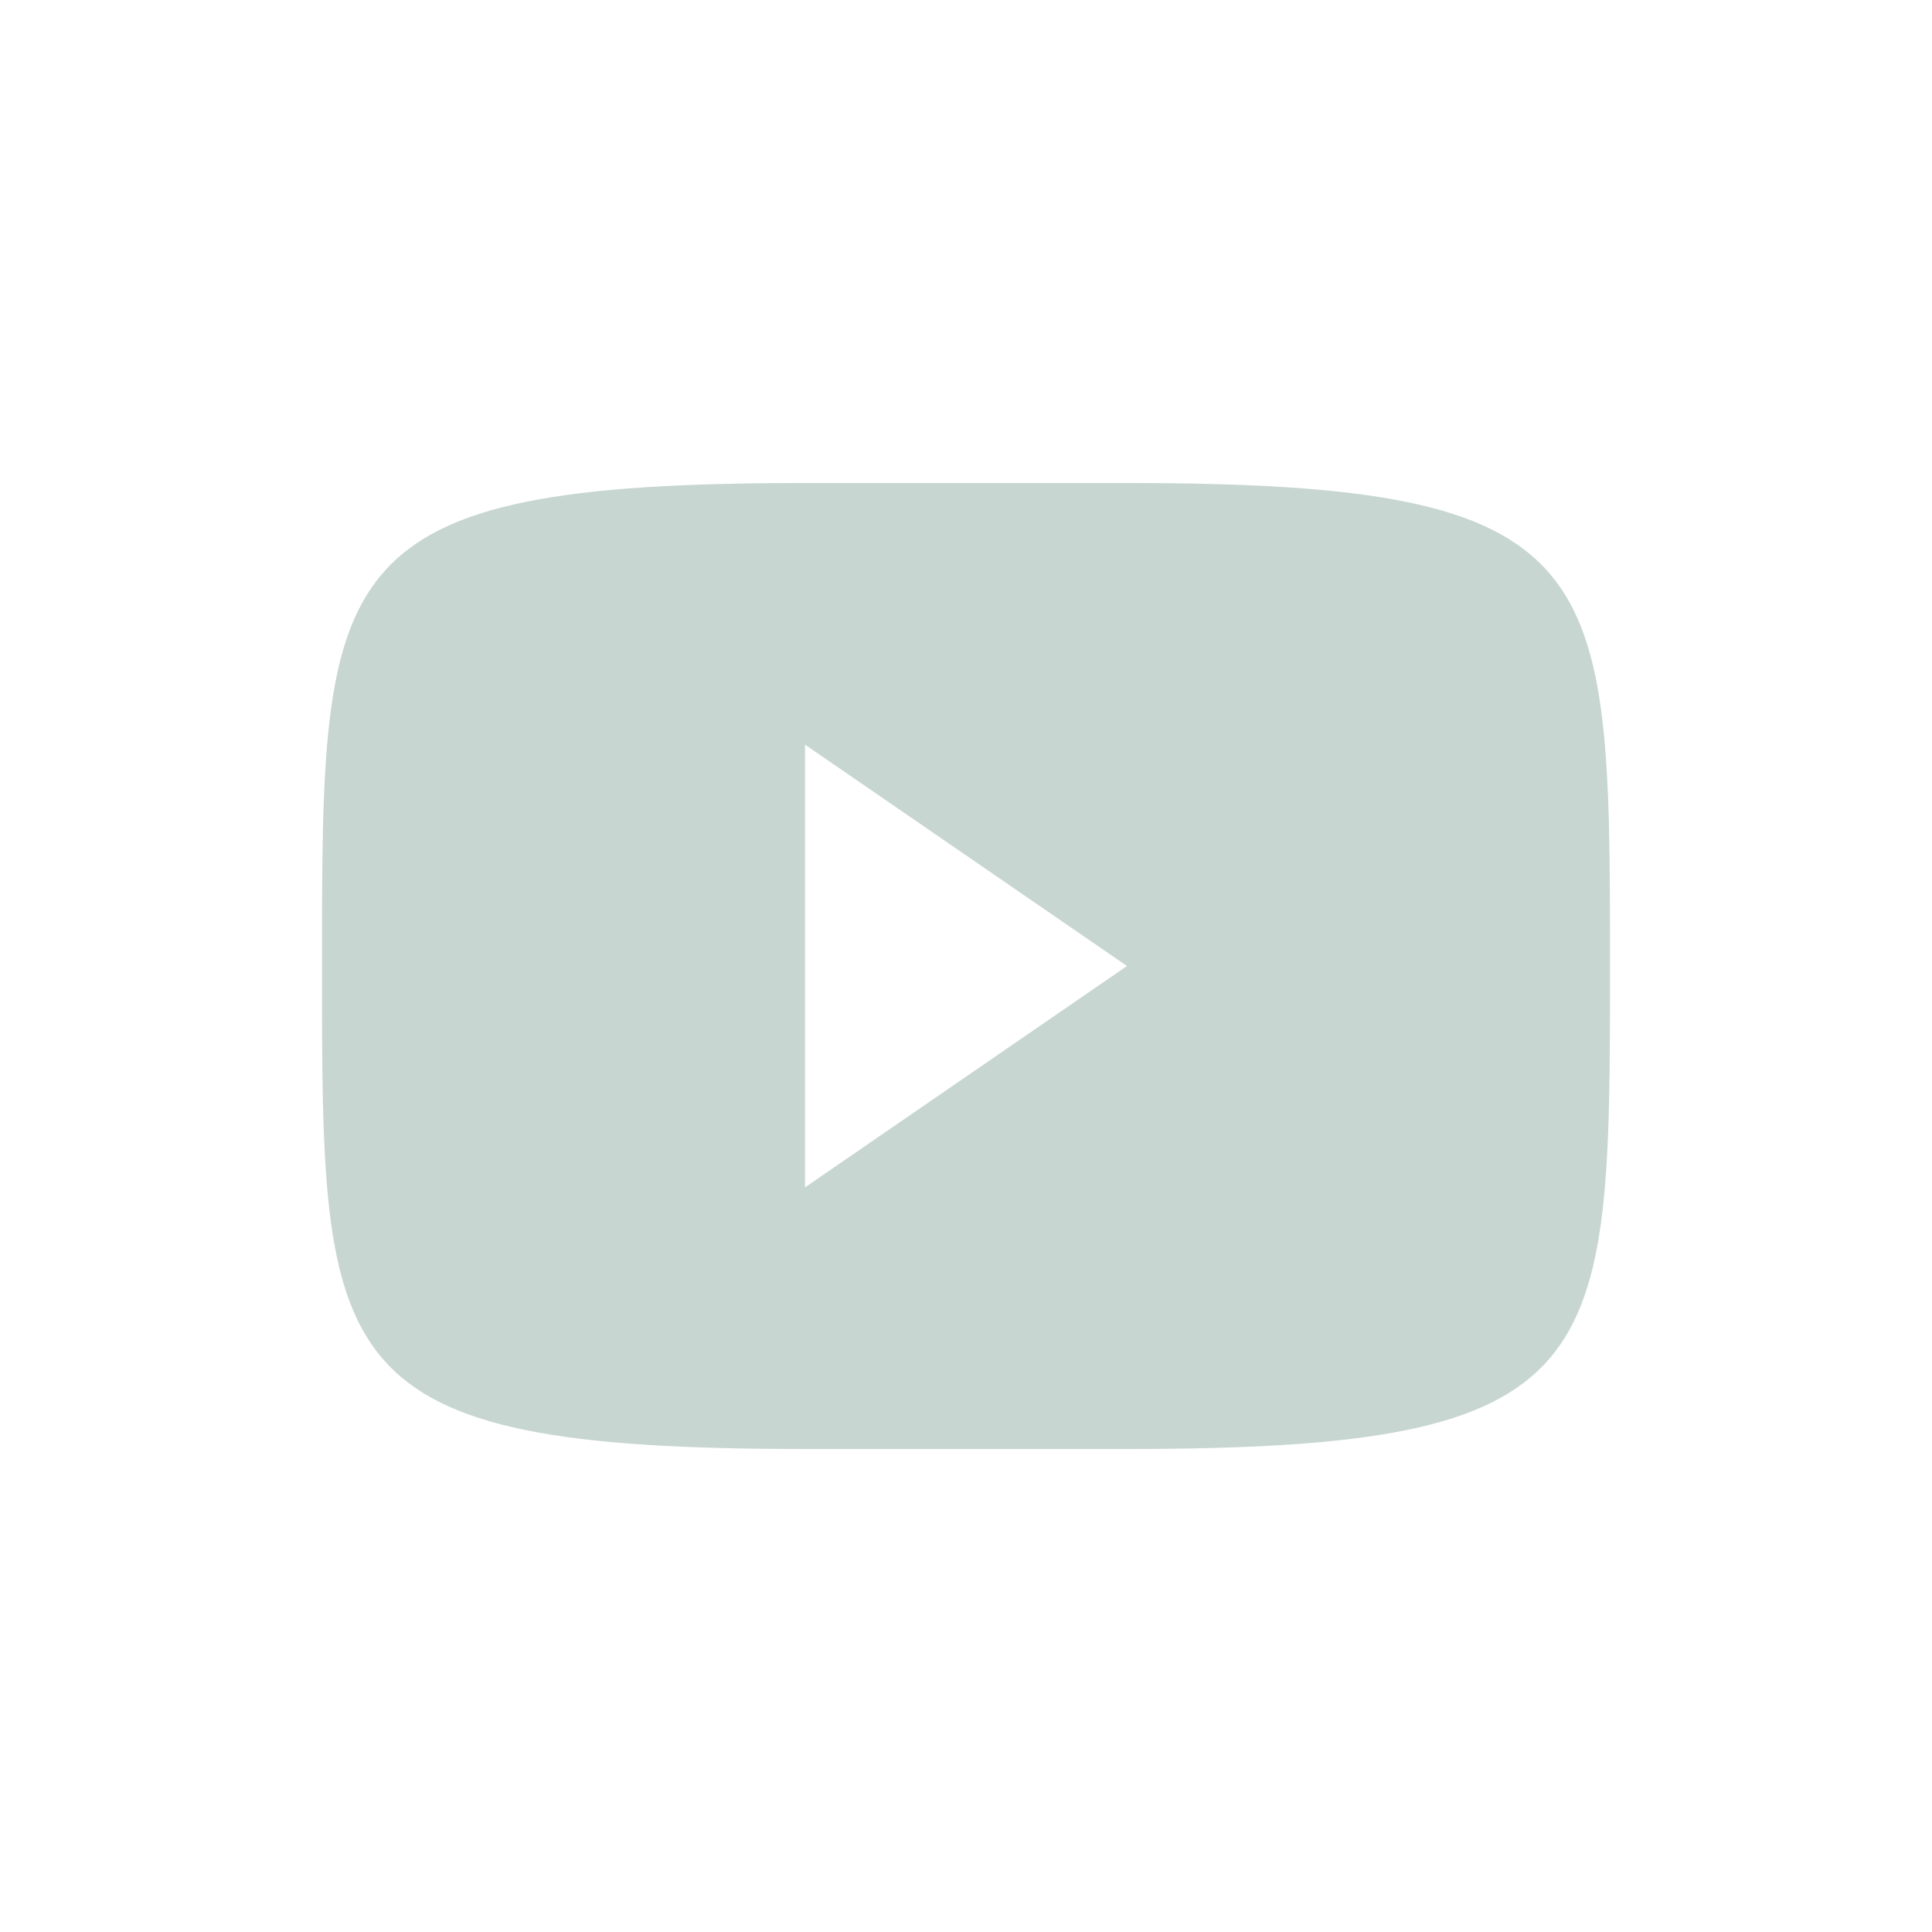 <svg xmlns="http://www.w3.org/2000/svg" width="24" height="24" version="1.1">
 <defs>
  <style id="current-color-scheme" type="text/css">
   .ColorScheme-Text { color:#c7d6d0; } .ColorScheme-Highlight { color:#4285f4; } .ColorScheme-NeutralText { color:#ff9800; } .ColorScheme-PositiveText { color:#4caf50; } .ColorScheme-NegativeText { color:#f44336; }
  </style>
 </defs>
 <path style="fill:currentColor" class="ColorScheme-Text" d="M 10,6 C 4,6 4,7 4,12 4,17 4,18 10,18 H 14 C 20,18 20,17 20,12 20,7 20,6 14,6 Z M 10,9.25 14,12 10,14.75 Z"/>
</svg>
